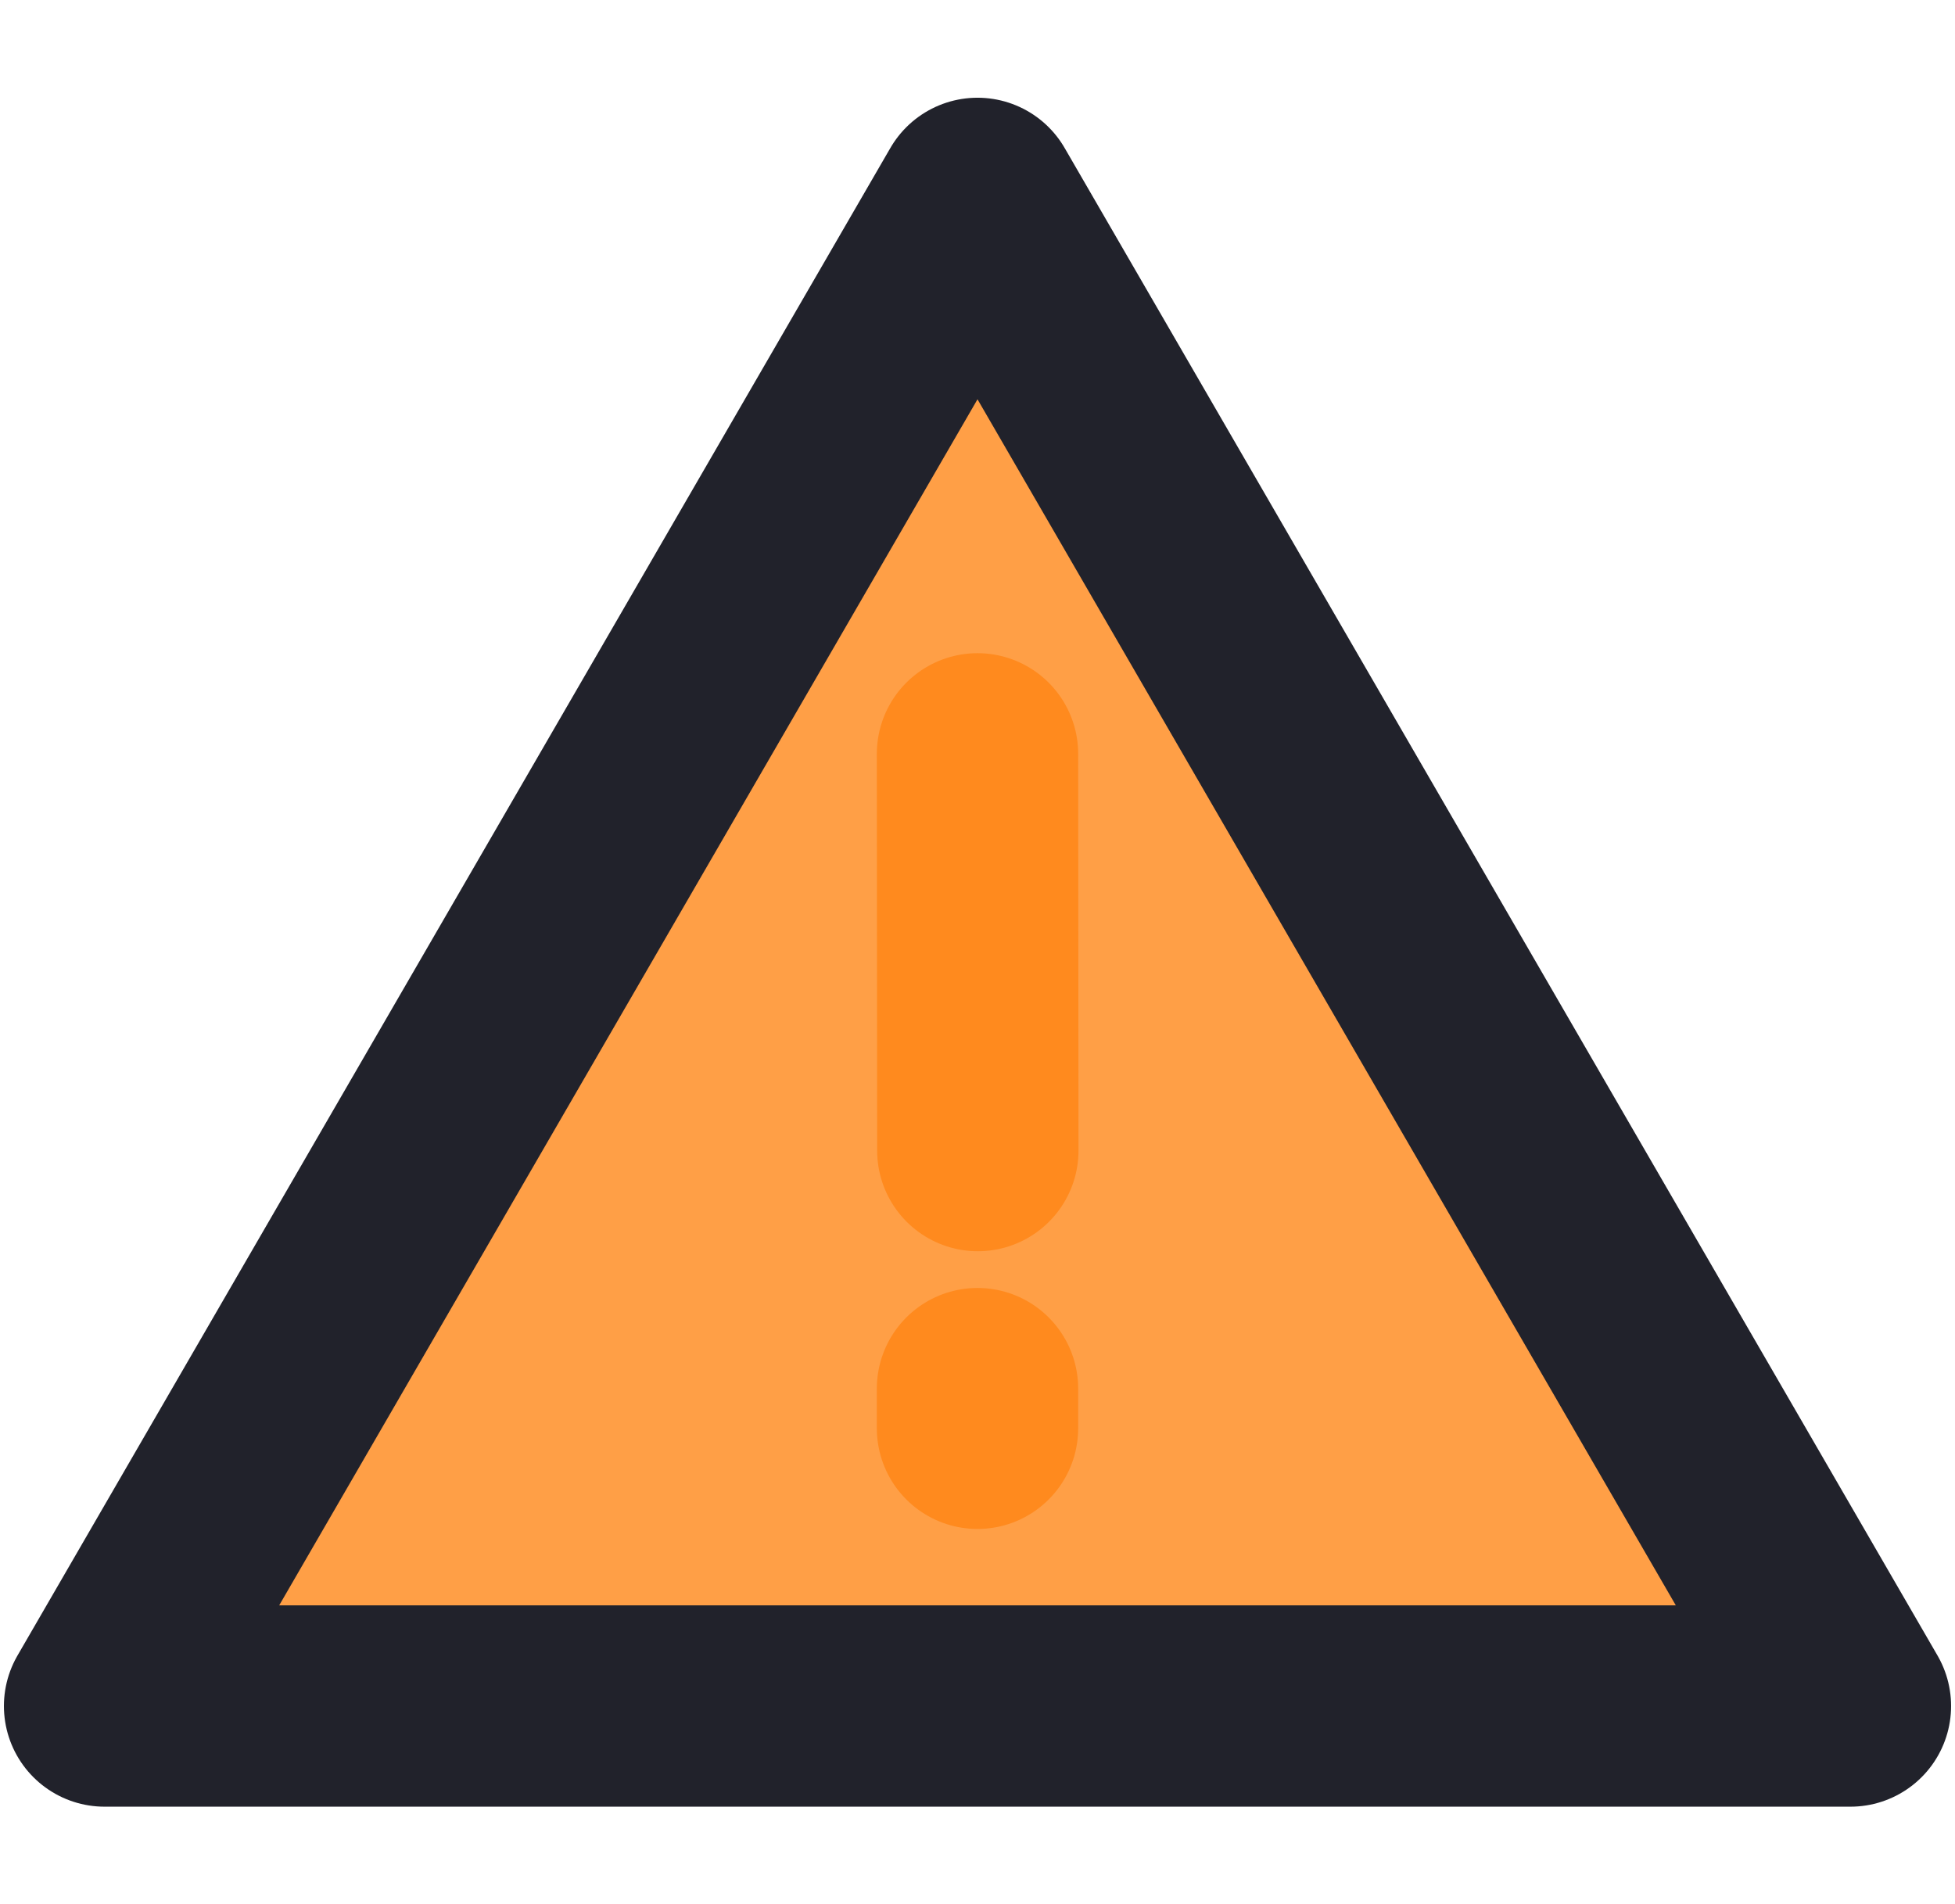 <svg width="155" height="151" viewBox="0 0 155 151" fill="none" xmlns="http://www.w3.org/2000/svg">
<path fill-rule="evenodd" clip-rule="evenodd" d="M77.5 15.73L8.292 135.272H146.708L77.5 15.73Z" fill="#FF9F46" stroke="#21222B" stroke-width="15.963" stroke-linejoin="round"/>
<path d="M77.5 110.105V113.251" stroke="#FF8A1E" stroke-width="15.963" stroke-linecap="round"/>
<path d="M77.5 59.773L77.526 91.23" stroke="#FF8A1E" stroke-width="15.963" stroke-linecap="round"/>
</svg>
